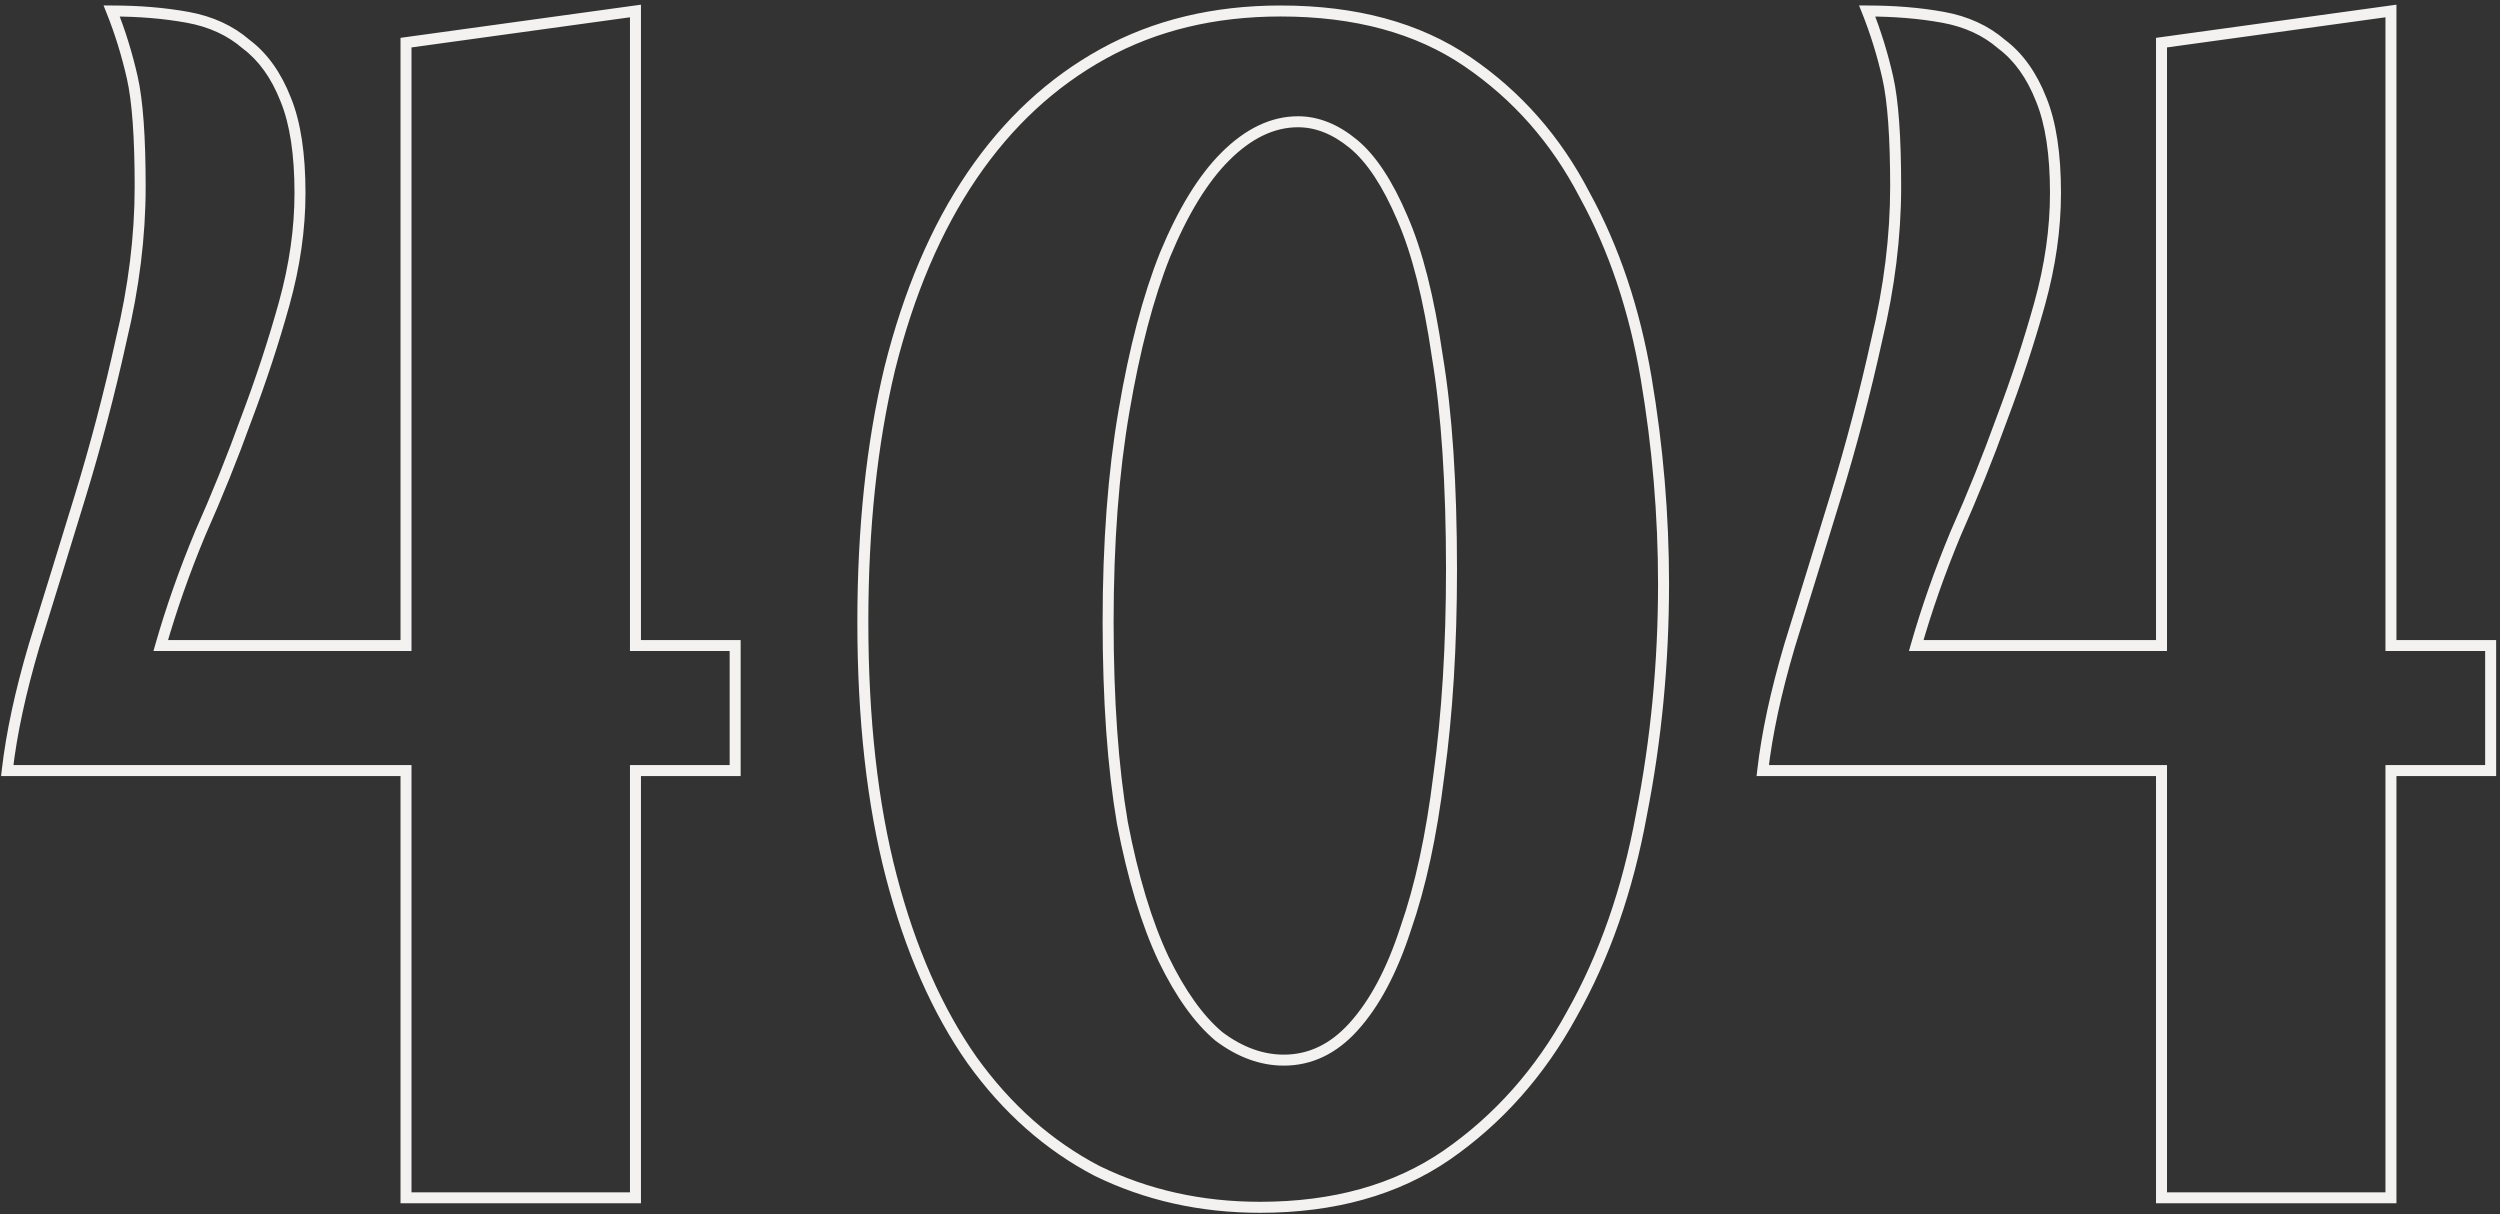 <svg width="455" height="221" viewBox="0 0 455 221" fill="none" xmlns="http://www.w3.org/2000/svg">
<rect x="0" y="0" width="455" height="221" fill="#333333" stroke="none"/>
<path d="M1.318 140.24L0.324 140.126L0.197 141.24H1.318V140.24ZM6.214 117.488L5.259 117.191L5.257 117.198L5.255 117.205L6.214 117.488ZM22.054 61.904L21.081 61.671L21.079 61.68L21.077 61.689L22.054 61.904ZM24.07 14.096L23.095 14.318L23.095 14.318L24.07 14.096ZM20.326 2V1H18.849L19.397 2.371L20.326 2ZM34.15 3.152L34.329 2.168L34.329 2.168L34.15 3.152ZM44.806 8.048L44.151 8.804L44.178 8.827L44.206 8.848L44.806 8.048ZM52.006 18.128L51.075 18.492L51.077 18.5L51.08 18.507L52.006 18.128ZM51.718 55.28L52.681 55.548L52.681 55.548L51.718 55.28ZM44.806 76.304L43.871 75.95L43.868 75.957L43.865 75.964L44.806 76.304ZM36.454 97.04L35.54 96.634L35.535 96.645L35.531 96.655L36.454 97.04ZM29.254 117.488L28.292 117.213L27.928 118.488H29.254V117.488ZM73.894 117.488V118.488H74.894V117.488H73.894ZM73.894 7.76L73.757 6.769L72.894 6.888V7.76H73.894ZM115.654 2H116.654V0.853L115.517 1.009L115.654 2ZM115.654 117.488H114.654V118.488H115.654V117.488ZM133.798 117.488H134.798V116.488H133.798V117.488ZM133.798 140.24V141.24H134.798V140.24H133.798ZM115.654 140.24V139.24H114.654V140.24H115.654ZM115.654 218V219H116.654V218H115.654ZM73.894 218H72.894V219H73.894V218ZM73.894 140.24H74.894V139.24H73.894V140.24ZM2.311 140.354C3.071 133.705 4.689 126.179 7.173 117.771L5.255 117.205C2.747 125.693 1.101 133.335 0.324 140.126L2.311 140.354ZM7.169 117.785C9.857 109.143 12.642 100.118 15.522 90.709L13.61 90.123C10.73 99.53 7.947 108.552 5.259 117.191L7.169 117.785ZM15.522 90.709C18.41 81.275 20.913 71.745 23.03 62.119L21.077 61.689C18.971 71.263 16.482 80.741 13.61 90.123L15.522 90.709ZM23.026 62.137C25.347 52.468 26.51 43.078 26.51 33.968H24.51C24.51 42.906 23.369 52.14 21.081 61.671L23.026 62.137ZM26.51 33.968C26.51 24.931 26.031 18.214 25.045 13.874L23.095 14.318C24.029 18.426 24.51 24.956 24.51 33.968H26.51ZM25.045 13.874C24.074 9.602 22.811 5.519 21.254 1.629L19.397 2.371C20.913 6.161 22.146 10.142 23.095 14.318L25.045 13.874ZM20.326 3C25.267 3 29.815 3.38 33.971 4.136L34.329 2.168C30.037 1.388 25.368 1 20.326 1V3ZM33.971 4.136C38.041 4.876 41.423 6.439 44.151 8.804L45.461 7.292C42.429 4.665 38.706 2.964 34.329 2.168L33.971 4.136ZM44.206 8.848C47.098 11.017 49.398 14.209 51.075 18.492L52.937 17.764C51.157 13.215 48.658 9.687 45.406 7.248L44.206 8.848ZM51.08 18.507C52.74 22.562 53.598 28.081 53.598 35.12H55.598C55.598 27.951 54.728 22.142 52.931 17.749L51.08 18.507ZM53.598 35.12C53.598 41.549 52.653 48.179 50.754 55.012L52.681 55.548C54.623 48.557 55.598 41.747 55.598 35.12H53.598ZM50.754 55.012C48.843 61.894 46.548 68.873 43.871 75.95L45.741 76.658C48.439 69.527 50.753 62.49 52.681 55.548L50.754 55.012ZM43.865 75.964C41.378 82.853 38.603 89.743 35.54 96.634L37.368 97.446C40.449 90.513 43.242 83.579 45.746 76.644L43.865 75.964ZM35.531 96.655C32.637 103.601 30.224 110.453 28.292 117.213L30.215 117.763C32.124 111.083 34.511 104.303 37.377 97.425L35.531 96.655ZM29.254 118.488H73.894V116.488H29.254V118.488ZM74.894 117.488V7.76H72.894V117.488H74.894ZM74.031 8.751L115.791 2.991L115.517 1.009L73.757 6.769L74.031 8.751ZM114.654 2V117.488H116.654V2H114.654ZM115.654 118.488H133.798V116.488H115.654V118.488ZM132.798 117.488V140.24H134.798V117.488H132.798ZM133.798 139.24H115.654V141.24H133.798V139.24ZM114.654 140.24V218H116.654V140.24H114.654ZM115.654 217H73.894V219H115.654V217ZM74.894 218V140.24H72.894V218H74.894ZM73.894 139.24H1.318V141.24H73.894V139.24ZM267.054 11.216L266.491 12.043L266.491 12.043L267.054 11.216ZM288.366 35.408L287.479 35.869L287.484 35.879L287.49 35.889L288.366 35.408ZM298.734 148.304L297.753 148.111L297.75 148.124L298.734 148.304ZM286.062 184.592L285.191 184.101L285.184 184.113L286.062 184.592ZM263.31 210.224L263.877 211.048L263.88 211.046L263.31 210.224ZM199.662 213.104L199.2 213.991L199.211 213.997L199.223 214.002L199.662 213.104ZM176.91 192.944L176.092 193.519L176.098 193.527L176.91 192.944ZM161.934 67.088L160.964 66.845L160.962 66.855L161.934 67.088ZM176.91 31.952L177.737 32.514L177.737 32.514L176.91 31.952ZM200.814 9.776L201.297 10.652L201.297 10.652L200.814 9.776ZM204.27 149.744L203.284 149.911L203.286 149.922L203.288 149.933L204.27 149.744ZM211.758 174.512L210.853 174.938L210.858 174.948L211.758 174.512ZM221.838 188.624L221.194 189.389L221.216 189.407L221.238 189.424L221.838 188.624ZM246.318 186.896L245.578 186.223L245.577 186.225L246.318 186.896ZM255.822 169.04L254.878 168.71L254.875 168.72L254.871 168.731L255.822 169.04ZM261.87 141.104L260.88 140.967L260.878 140.975L260.878 140.982L261.87 141.104ZM261.582 64.784L260.593 64.928L260.594 64.938L260.596 64.948L261.582 64.784ZM255.246 39.728L254.325 40.119L254.33 40.129L255.246 39.728ZM222.99 28.496L222.283 27.789L222.283 27.789L222.99 28.496ZM212.046 46.352L211.122 45.969L211.118 45.981L212.046 46.352ZM204.558 74.864L205.544 75.034L205.544 75.031L204.558 74.864ZM233.07 3C246.552 3 257.67 6.037 266.491 12.043L267.617 10.389C258.39 4.107 246.853 1 233.07 1V3ZM266.491 12.043C275.374 18.09 282.369 26.027 287.479 35.869L289.254 34.947C283.996 24.821 276.782 16.63 267.617 10.389L266.491 12.043ZM287.49 35.889C292.805 45.571 296.516 56.599 298.612 68.983L300.584 68.649C298.456 56.073 294.679 44.829 289.243 34.927L287.49 35.889ZM298.612 68.983C300.715 81.409 301.766 93.833 301.766 106.256H303.766C303.766 93.719 302.705 81.183 300.584 68.649L298.612 68.983ZM301.766 106.256C301.766 120.593 300.428 134.545 297.753 148.111L299.715 148.497C302.416 134.799 303.766 120.719 303.766 106.256H301.766ZM297.75 148.124C295.272 161.662 291.081 173.65 285.191 184.101L286.933 185.083C292.947 174.414 297.205 162.21 299.718 148.484L297.75 148.124ZM285.184 184.113C279.495 194.544 272.014 202.968 262.74 209.402L263.88 211.046C273.423 204.424 281.109 195.76 286.94 185.071L285.184 184.113ZM262.744 209.4C253.726 215.6 242.605 218.728 229.326 218.728V220.728C242.927 220.728 254.463 217.52 263.877 211.048L262.744 209.4ZM229.326 218.728C218.716 218.728 208.979 216.55 200.102 212.206L199.223 214.002C208.393 218.49 218.433 220.728 229.326 220.728V218.728ZM200.125 212.217C191.444 207.688 183.976 201.078 177.723 192.361L176.098 193.527C182.516 202.474 190.216 209.304 199.2 213.991L200.125 212.217ZM177.729 192.369C171.475 183.463 166.623 172.443 163.19 159.284L161.255 159.788C164.734 173.125 169.673 184.377 176.092 193.519L177.729 192.369ZM163.19 159.284C159.76 146.138 158.038 130.77 158.038 113.168H156.038C156.038 130.894 157.772 146.438 161.255 159.788L163.19 159.284ZM158.038 113.168C158.038 96.142 159.664 80.862 162.907 67.321L160.962 66.855C157.676 80.578 156.038 96.018 156.038 113.168H158.038ZM162.904 67.331C166.338 53.596 171.288 41.998 177.737 32.514L176.083 31.39C169.476 41.106 164.442 52.932 160.964 66.846L162.904 67.331ZM177.737 32.514C184.184 23.034 192.038 15.754 201.297 10.652L200.332 8.9C190.775 14.166 182.692 21.67 176.083 31.39L177.737 32.514ZM201.297 10.652C210.539 5.559 221.121 3 233.07 3V1C220.827 1 209.905 3.625 200.332 8.9L201.297 10.652ZM200.678 113.168C200.678 127.413 201.544 139.664 203.284 149.911L205.256 149.577C203.54 139.472 202.678 127.339 202.678 113.168H200.678ZM203.288 149.933C205.218 159.968 207.735 168.311 210.853 174.938L212.663 174.086C209.638 167.657 207.162 159.488 205.252 149.555L203.288 149.933ZM210.858 174.948C213.965 181.356 217.4 186.194 221.194 189.389L222.482 187.859C218.98 184.91 215.695 180.34 212.658 174.076L210.858 174.948ZM221.238 189.424C225.217 192.408 229.359 193.944 233.646 193.944V191.944C229.869 191.944 226.139 190.6 222.438 187.824L221.238 189.424ZM233.646 193.944C238.768 193.944 243.25 191.778 247.06 187.567L245.577 186.225C242.09 190.078 238.125 191.944 233.646 191.944V193.944ZM247.058 187.569C251.024 183.206 254.25 177.112 256.773 169.349L254.871 168.731C252.402 176.328 249.292 182.138 245.578 186.223L247.058 187.569ZM256.766 169.37C259.484 161.604 261.513 152.218 262.863 141.226L260.878 140.982C259.539 151.878 257.536 161.116 254.878 168.71L256.766 169.37ZM262.861 141.241C264.404 130.05 265.174 117.524 265.174 103.664H263.174C263.174 117.452 262.408 129.886 260.88 140.967L262.861 141.241ZM265.174 103.664C265.174 88.08 264.309 75.061 262.569 64.62L260.596 64.948C262.312 75.243 263.174 88.144 263.174 103.664H265.174ZM262.572 64.64C261.029 54.037 258.901 45.587 256.162 39.327L254.33 40.129C256.967 46.157 259.063 54.411 260.593 64.928L262.572 64.64ZM256.167 39.337C253.451 32.936 250.397 28.255 246.954 25.42L245.682 26.964C248.768 29.505 251.665 33.848 254.326 40.118L256.167 39.337ZM246.954 25.42C243.552 22.619 239.975 21.16 236.238 21.16V23.16C239.414 23.16 242.556 24.389 245.682 26.964L246.954 25.42ZM236.238 21.16C231.293 21.16 226.637 23.435 222.283 27.789L223.697 29.203C227.792 25.109 231.967 23.16 236.238 23.16V21.16ZM222.283 27.789C218.124 31.948 214.414 38.03 211.122 45.969L212.97 46.735C216.206 38.93 219.792 33.108 223.697 29.203L222.283 27.789ZM211.118 45.981C208.011 53.746 205.5 63.324 203.572 74.697L205.544 75.031C207.456 63.748 209.937 54.318 212.975 46.723L211.118 45.981ZM203.573 74.694C201.641 85.899 200.678 98.726 200.678 113.168H202.678C202.678 98.81 203.635 86.101 205.544 75.034L203.573 74.694ZM320.818 140.24L319.824 140.126L319.697 141.24H320.818V140.24ZM325.714 117.488L324.759 117.191L324.757 117.198L324.755 117.205L325.714 117.488ZM341.554 61.904L340.581 61.671L340.579 61.68L340.577 61.689L341.554 61.904ZM343.57 14.096L342.595 14.318L342.595 14.318L343.57 14.096ZM339.826 2V1H338.349L338.897 2.371L339.826 2ZM353.65 3.152L353.829 2.168L353.829 2.168L353.65 3.152ZM364.306 8.048L363.651 8.804L363.678 8.827L363.706 8.848L364.306 8.048ZM371.506 18.128L370.575 18.492L370.577 18.5L370.58 18.507L371.506 18.128ZM371.218 55.28L372.181 55.548L372.181 55.548L371.218 55.28ZM364.306 76.304L363.371 75.95L363.368 75.957L363.365 75.964L364.306 76.304ZM355.954 97.04L355.04 96.634L355.035 96.645L355.031 96.655L355.954 97.04ZM348.754 117.488L347.792 117.213L347.428 118.488H348.754V117.488ZM393.394 117.488V118.488H394.394V117.488H393.394ZM393.394 7.76L393.257 6.769L392.394 6.888V7.76H393.394ZM435.154 2H436.154V0.853L435.017 1.009L435.154 2ZM435.154 117.488H434.154V118.488H435.154V117.488ZM453.298 117.488H454.298V116.488H453.298V117.488ZM453.298 140.24V141.24H454.298V140.24H453.298ZM435.154 140.24V139.24H434.154V140.24H435.154ZM435.154 218V219H436.154V218H435.154ZM393.394 218H392.394V219H393.394V218ZM393.394 140.24H394.394V139.24H393.394V140.24ZM321.811 140.354C322.571 133.705 324.189 126.179 326.673 117.771L324.755 117.205C322.247 125.693 320.601 133.335 319.824 140.126L321.811 140.354ZM326.669 117.785C329.357 109.143 332.142 100.118 335.022 90.709L333.11 90.123C330.23 99.53 327.447 108.552 324.759 117.191L326.669 117.785ZM335.022 90.709C337.91 81.275 340.413 71.745 342.531 62.119L340.577 61.689C338.471 71.263 335.982 80.741 333.11 90.123L335.022 90.709ZM342.526 62.137C344.847 52.468 346.01 43.078 346.01 33.968H344.01C344.01 42.906 342.869 52.14 340.581 61.671L342.526 62.137ZM346.01 33.968C346.01 24.931 345.531 18.214 344.545 13.874L342.595 14.318C343.529 18.426 344.01 24.956 344.01 33.968H346.01ZM344.545 13.874C343.574 9.602 342.311 5.519 340.754 1.629L338.897 2.371C340.413 6.161 341.646 10.142 342.595 14.318L344.545 13.874ZM339.826 3C344.767 3 349.315 3.38 353.471 4.136L353.829 2.168C349.537 1.388 344.868 1 339.826 1V3ZM353.471 4.136C357.542 4.876 360.923 6.439 363.651 8.804L364.961 7.292C361.929 4.665 358.206 2.964 353.829 2.168L353.471 4.136ZM363.706 8.848C366.598 11.017 368.899 14.209 370.575 18.492L372.437 17.764C370.657 13.215 368.158 9.687 364.906 7.248L363.706 8.848ZM370.58 18.507C372.24 22.562 373.098 28.081 373.098 35.12H375.098C375.098 27.951 374.228 22.142 372.431 17.749L370.58 18.507ZM373.098 35.12C373.098 41.549 372.153 48.179 370.254 55.012L372.181 55.548C374.123 48.557 375.098 41.747 375.098 35.12H373.098ZM370.254 55.012C368.343 61.894 366.049 68.873 363.371 75.95L365.241 76.658C367.939 69.527 370.253 62.49 372.181 55.548L370.254 55.012ZM363.365 75.964C360.878 82.853 358.103 89.743 355.04 96.634L356.868 97.446C359.949 90.513 362.742 83.579 365.246 76.644L363.365 75.964ZM355.031 96.655C352.137 103.601 349.724 110.453 347.792 117.213L349.715 117.763C351.624 111.083 354.011 104.303 356.877 97.425L355.031 96.655ZM348.754 118.488H393.394V116.488H348.754V118.488ZM394.394 117.488V7.76H392.394V117.488H394.394ZM393.531 8.751L435.291 2.991L435.017 1.009L393.257 6.769L393.531 8.751ZM434.154 2V117.488H436.154V2H434.154ZM435.154 118.488H453.298V116.488H435.154V118.488ZM452.298 117.488V140.24H454.298V117.488H452.298ZM453.298 139.24H435.154V141.24H453.298V139.24ZM434.154 140.24V218H436.154V140.24H434.154ZM435.154 217H393.394V219H435.154V217ZM394.394 218V140.24H392.394V218H394.394ZM393.394 139.24H320.818V141.24H393.394V139.24Z" fill="#F3F2F1"/>
</svg>

